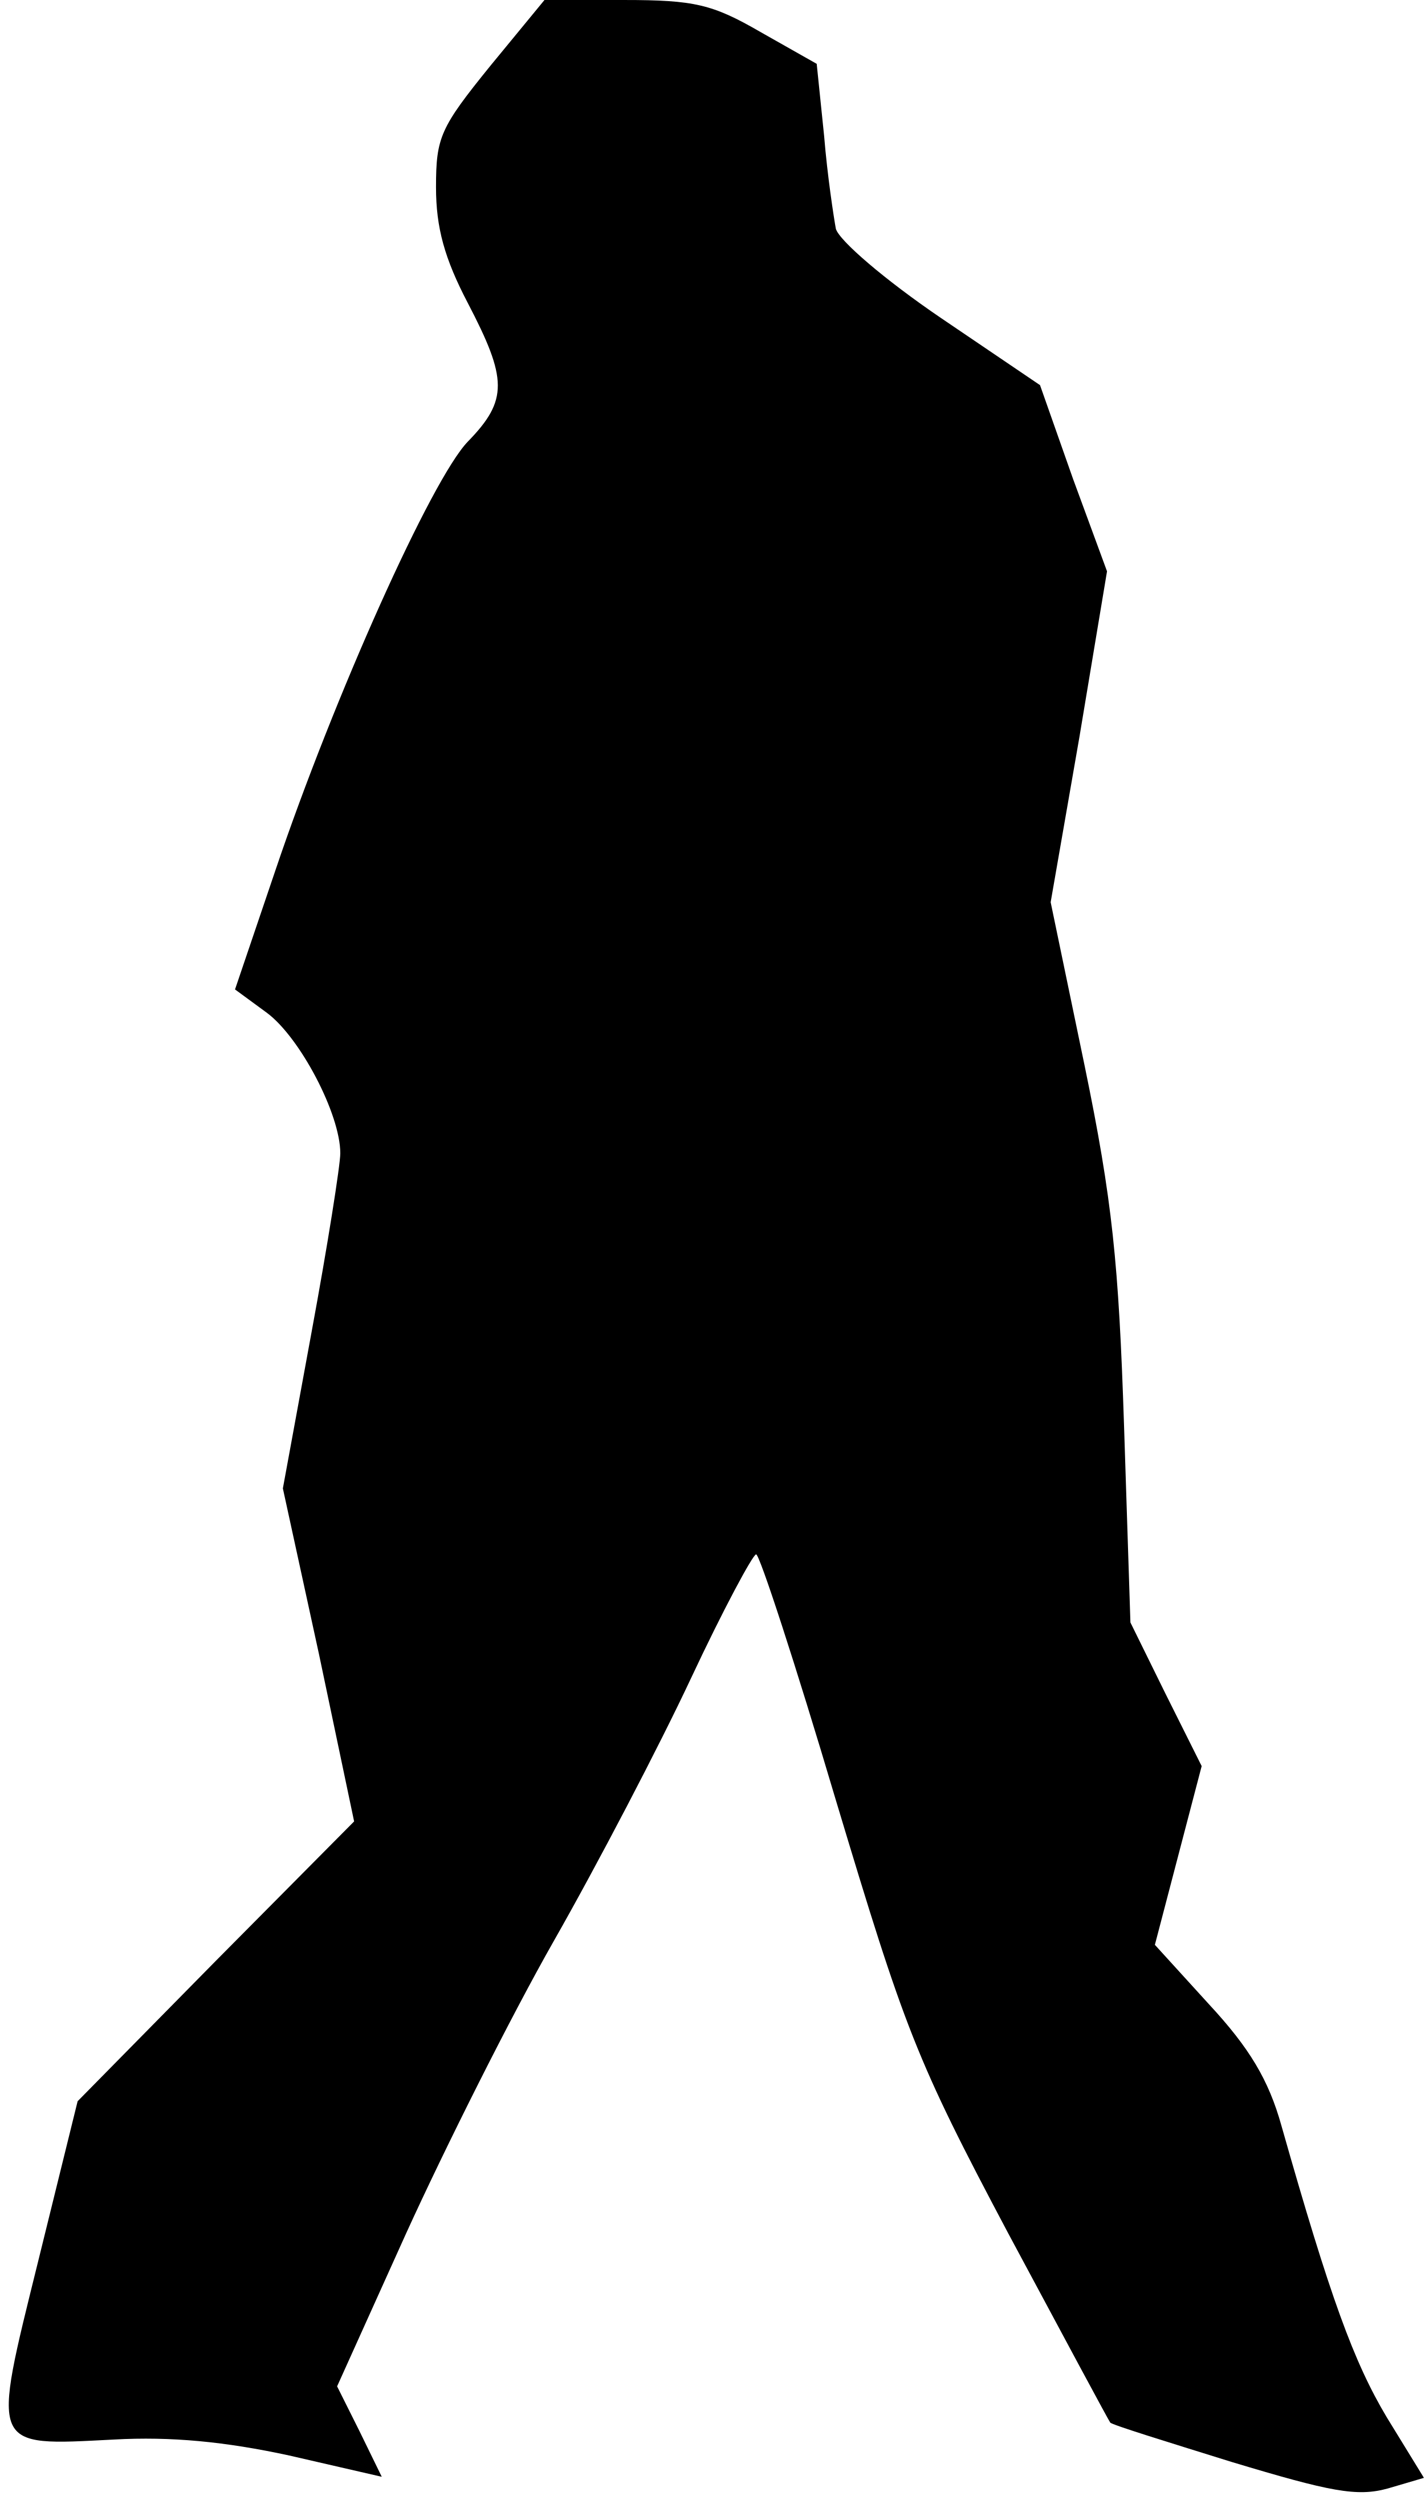 <?xml version="1.0" standalone="no"?>
<!DOCTYPE svg PUBLIC "-//W3C//DTD SVG 20010904//EN"
 "http://www.w3.org/TR/2001/REC-SVG-20010904/DTD/svg10.dtd">
<svg version="1.0" xmlns="http://www.w3.org/2000/svg"
 width="134pt" height="235pt" viewBox="0 0 134 235"
 preserveAspectRatio="xMidYMid meet">
<g transform="translate(0,235) scale(0.1,-0.1)"
fill="#000000" stroke="none">
<path fill="#000000" stroke="none" d="M461 2288 c-47 -58 -51 -67 -51 -114 0
-38 8 -67 30 -109 37 -71 38 -91 0 -130 -34 -35 -126 -240 -181 -403 l-38
-112 30 -22 c31 -23 69 -95 69 -132 0 -11 -12 -87 -27 -168 l-27 -147 34 -156
33 -157 -130 -131 -130 -132 -37 -150 c-44 -178 -46 -174 71 -168 54 3 105 -2
165 -15 l87 -20 -21 43 -21 42 65 144 c36 79 98 203 139 275 41 72 99 183 129
247 30 64 58 116 61 116 3 1 37 -103 75 -231 65 -216 75 -243 162 -407 52 -97
95 -177 96 -178 1 -2 53 -18 114 -37 93 -28 118 -33 147 -25 l34 10 -35 57
c-31 52 -53 112 -99 274 -12 43 -30 73 -68 114 l-51 56 22 84 22 84 -34 68
-33 67 -6 185 c-5 153 -11 212 -37 338 l-32 154 27 155 26 156 -32 87 -31 88
-93 63 c-53 36 -96 73 -99 84 -2 11 -8 50 -11 87 l-7 68 -53 30 c-45 26 -62
30 -128 30 l-75 0 -51 -62z"/>
</g>
</svg>
